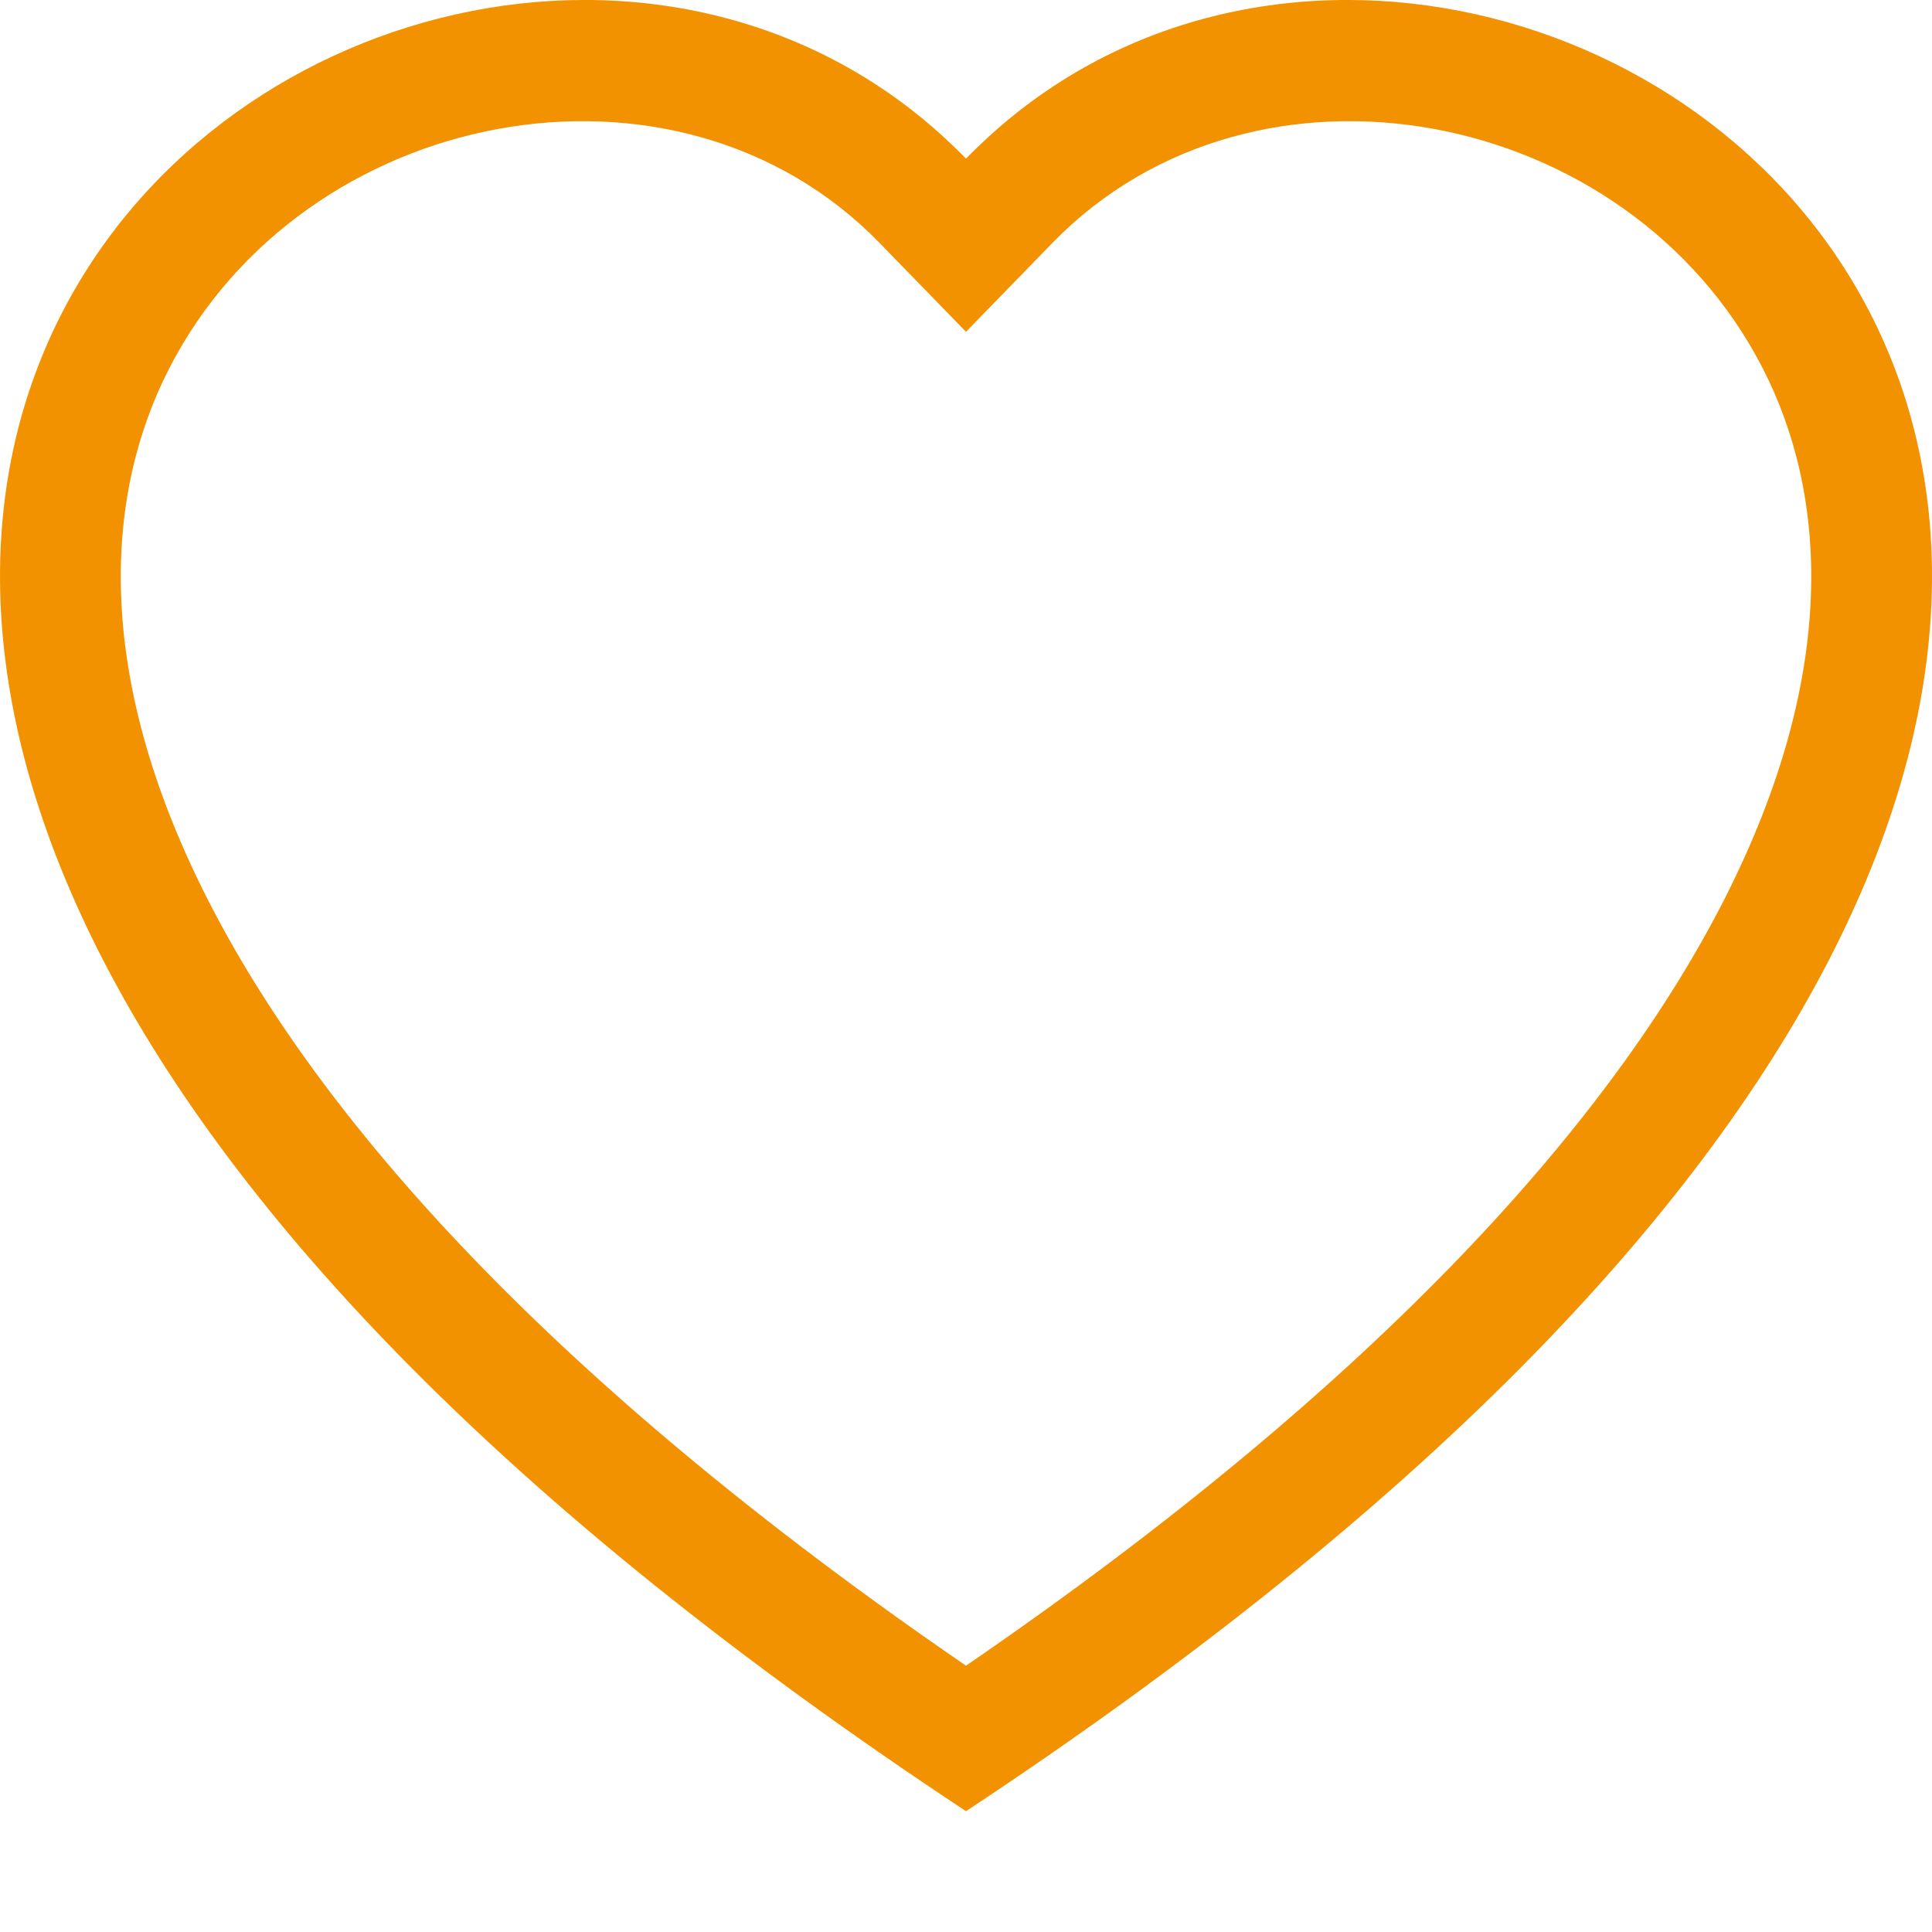 <svg width="19" height="19" viewBox="0 0 19 19" fill="none" xmlns="http://www.w3.org/2000/svg">
<path d="M9.5 3.263L8.649 2.388C6.649 0.333 2.986 1.042 1.663 3.625C1.041 4.84 0.901 6.594 2.036 8.832C3.129 10.988 5.4 13.569 9.5 16.381C13.6 13.569 15.871 10.988 16.964 8.832C18.099 6.594 17.959 4.84 17.337 3.625C16.015 1.042 12.351 0.333 10.351 2.388L9.5 3.263ZM9.5 17.812C-8.708 5.781 3.894 -3.611 9.291 1.357C9.362 1.423 9.432 1.49 9.5 1.56C9.568 1.49 9.638 1.423 9.709 1.357C15.107 -3.611 27.708 5.781 9.5 17.812Z" fill="#F39200"/>
</svg>
